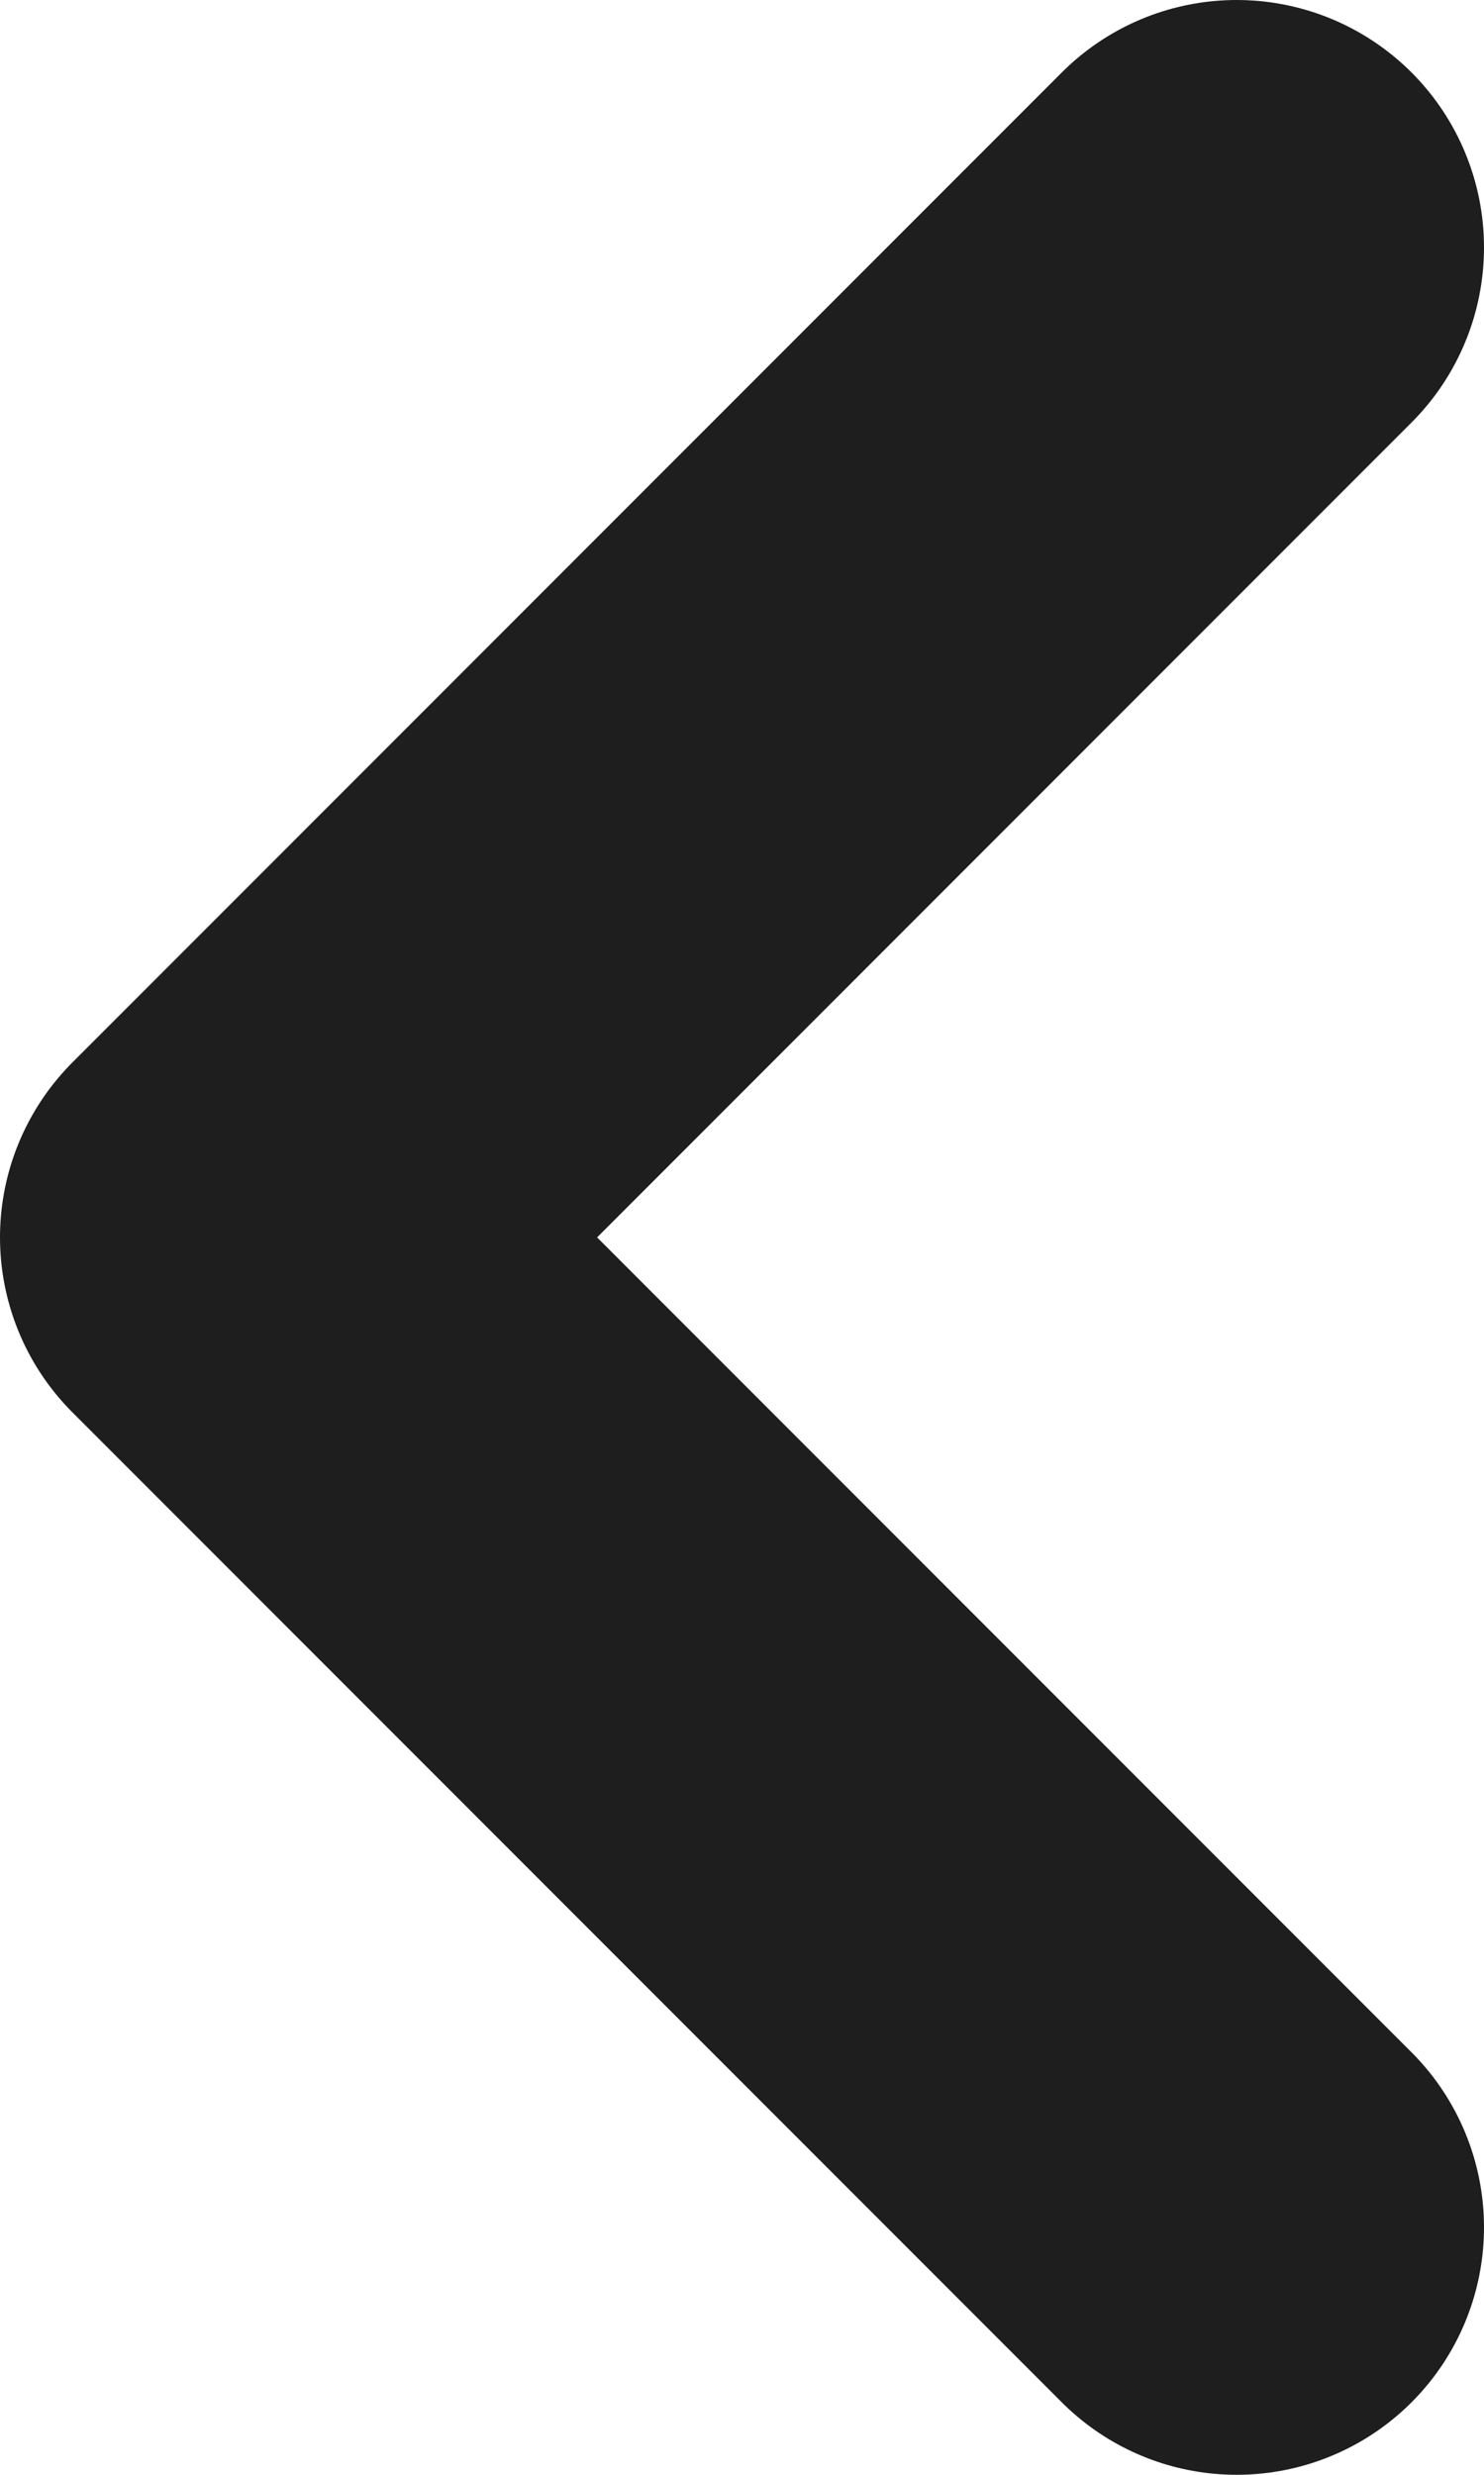 <svg width="12" height="20" viewBox="0 0 12 20" fill="none" xmlns="http://www.w3.org/2000/svg">
<path d="M10 18L2 10L10 2" stroke="#1E1E1E" stroke-width="4" stroke-linecap="round" stroke-linejoin="round"/>
</svg>
